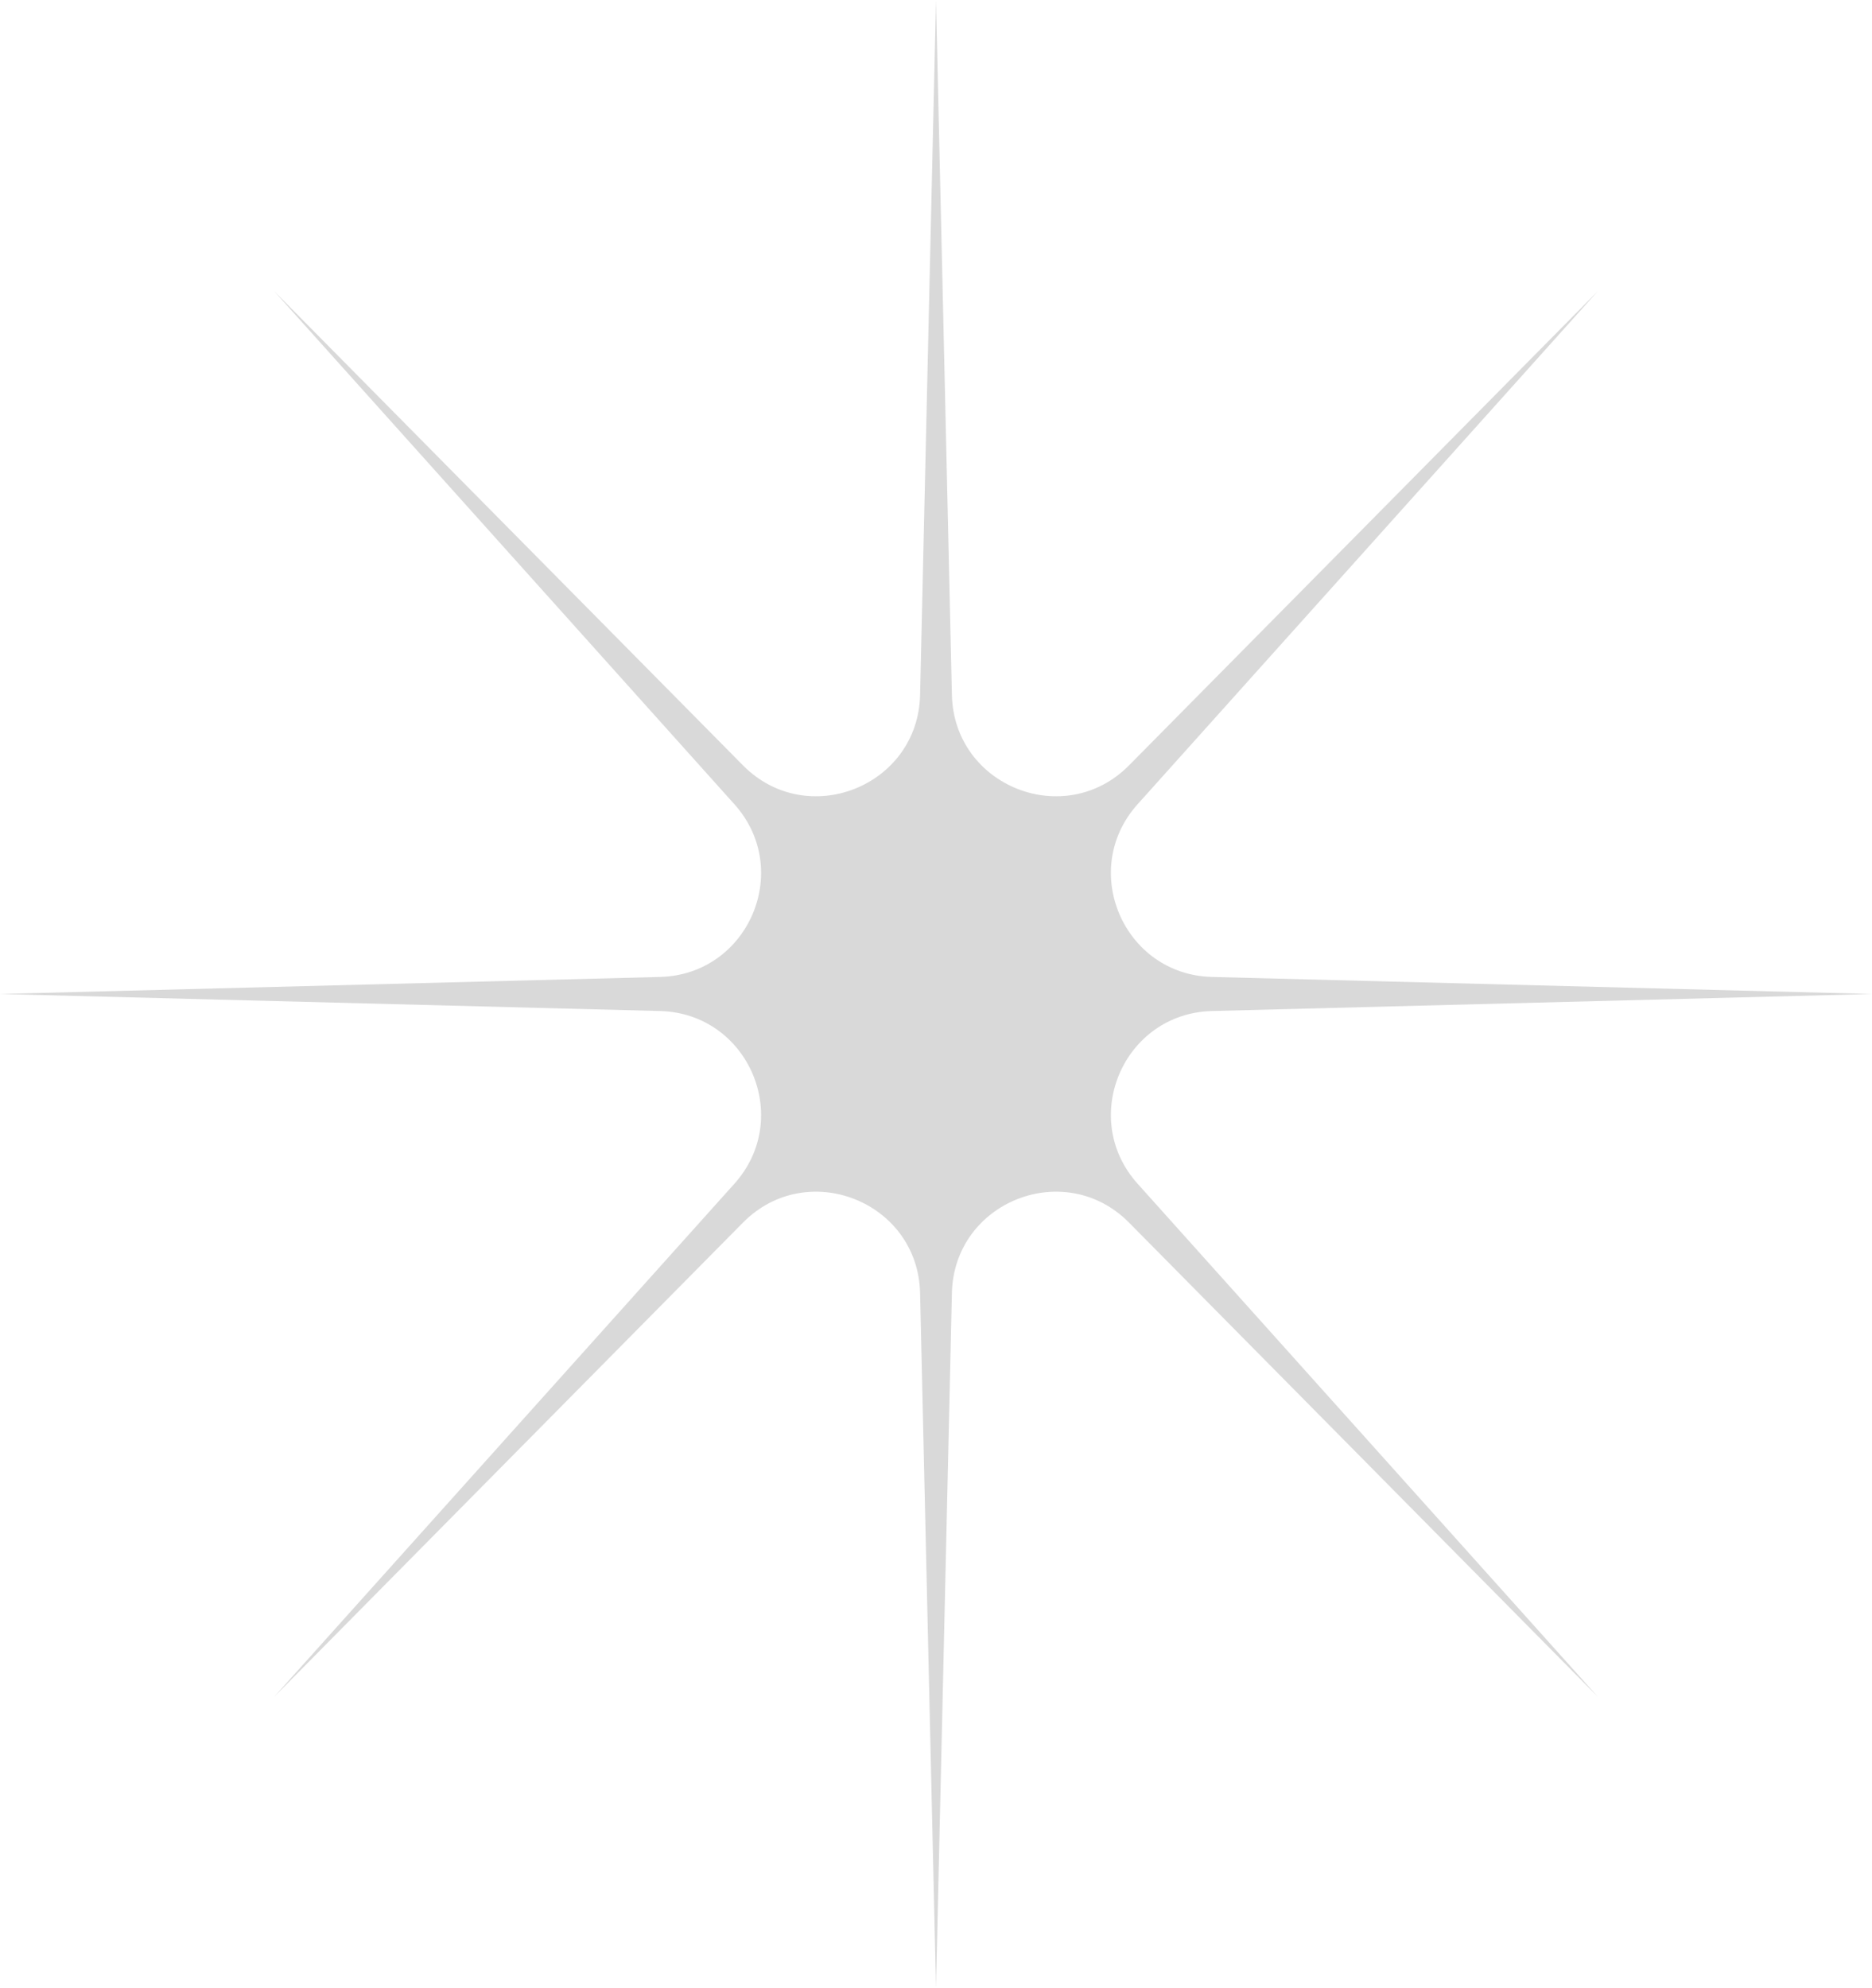 <svg width="1097" height="1165" viewBox="0 0 1097 1165" fill="none" xmlns="http://www.w3.org/2000/svg">
<path d="M548.5 0L557.822 407.247C559.047 460.787 623.978 486.599 661.627 448.513L936.348 170.61L666.603 471.35C632.055 509.868 658.479 571.179 710.204 572.515L1097 582.5L710.204 592.485C658.479 593.821 632.055 655.132 666.603 693.65L936.348 994.39L661.627 716.487C623.977 678.401 559.047 704.213 557.822 757.753L548.5 1165L539.178 757.753C537.953 704.213 473.022 678.401 435.373 716.487L160.652 994.39L430.397 693.65C464.945 655.132 438.521 593.821 386.796 592.485L0 582.5L386.796 572.515C438.521 571.179 464.945 509.868 430.397 471.35L160.652 170.61L435.373 448.513C473.023 486.599 537.953 460.787 539.178 407.247L548.5 0Z" fill="#D9D9D9"/>
</svg>
